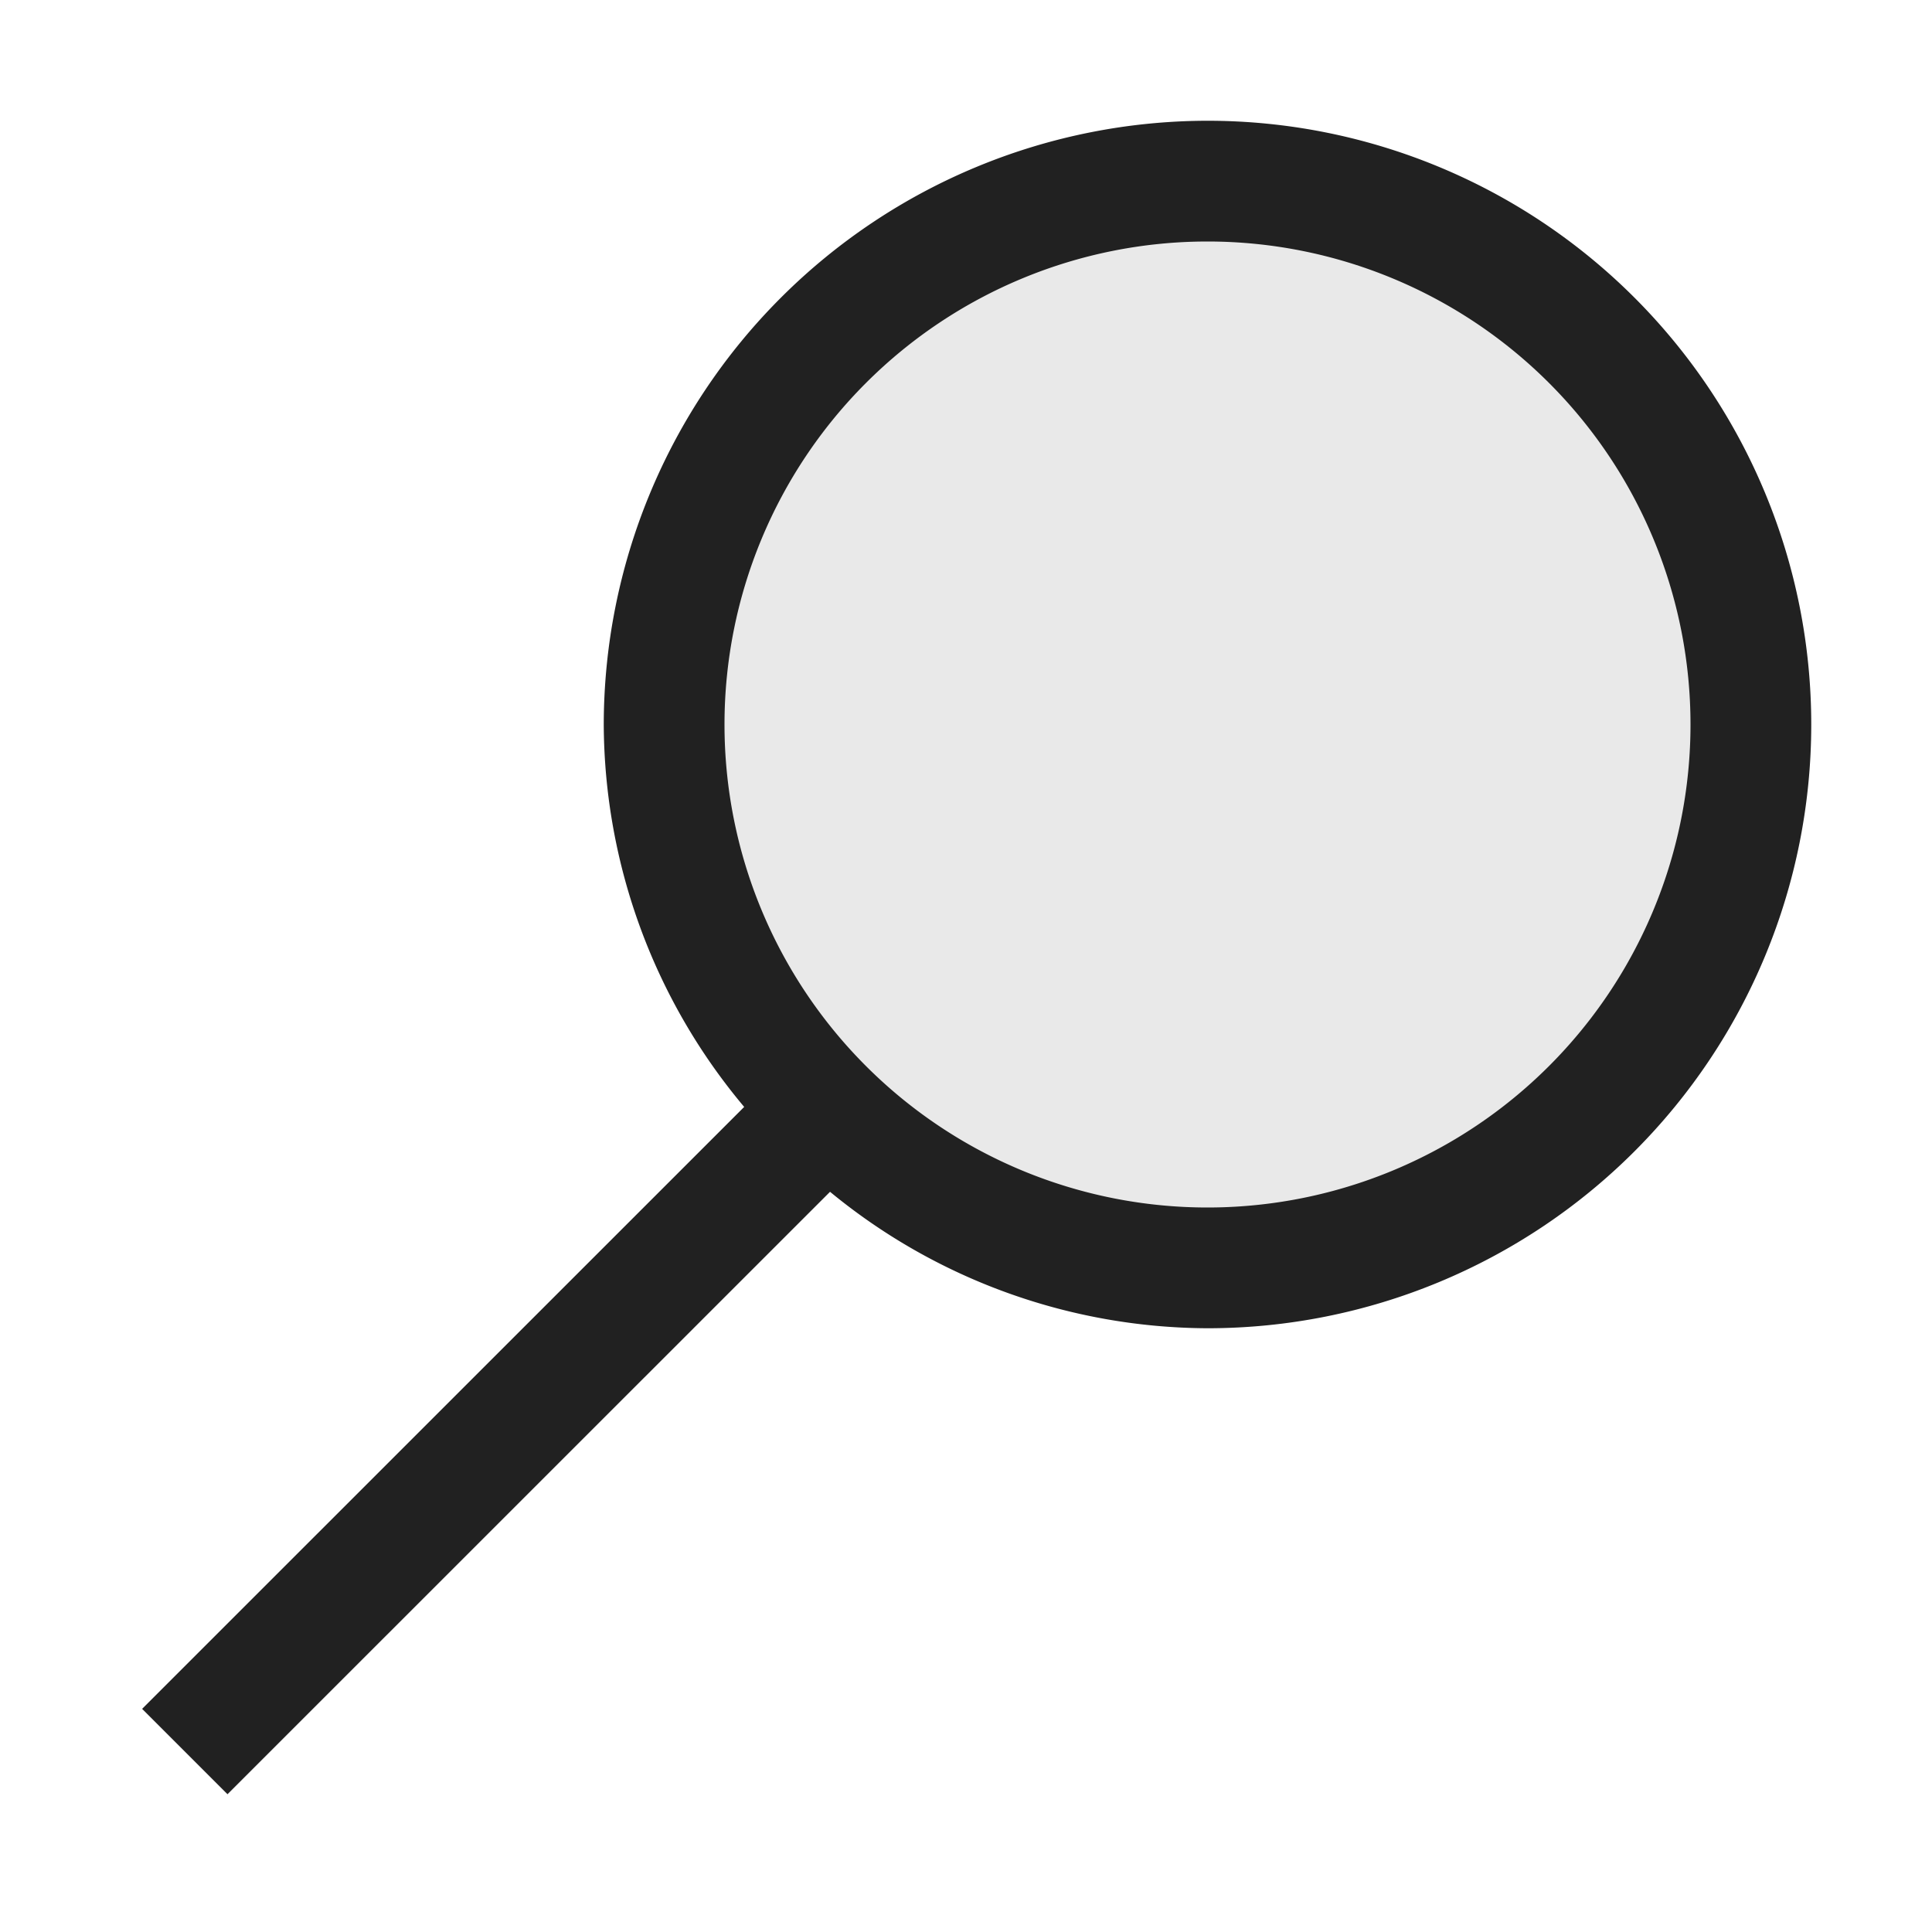 <svg xmlns="http://www.w3.org/2000/svg" viewBox="0 0 16 16"><defs><style>.canvas{fill:none;opacity:0}.light-defaultgrey-10{fill:#212121;opacity:.1}.light-defaultgrey{fill:#212121;opacity:1}</style></defs><title>IconLightSearch</title><g id="canvas"><path d="M16,16H0V0H16Z" class="canvas"/></g><g id="level-1"><path d="M14.5,6A4.5,4.5,0,1,1,10,1.5,4.5,4.5,0,0,1,14.5,6Z" class="light-defaultgrey-10"/><path d="M10,1A5.006,5.006,0,0,0,5,6,4.955,4.955,0,0,0,6.163,9.167L1.177,14.152l.707.707L6.874,9.87A4.946,4.946,0,0,0,10,11,5,5,0,0,0,10,1Zm0,9a4,4,0,1,1,4-4A4,4,0,0,1,10,10Z" class="light-defaultgrey"/></g></svg>